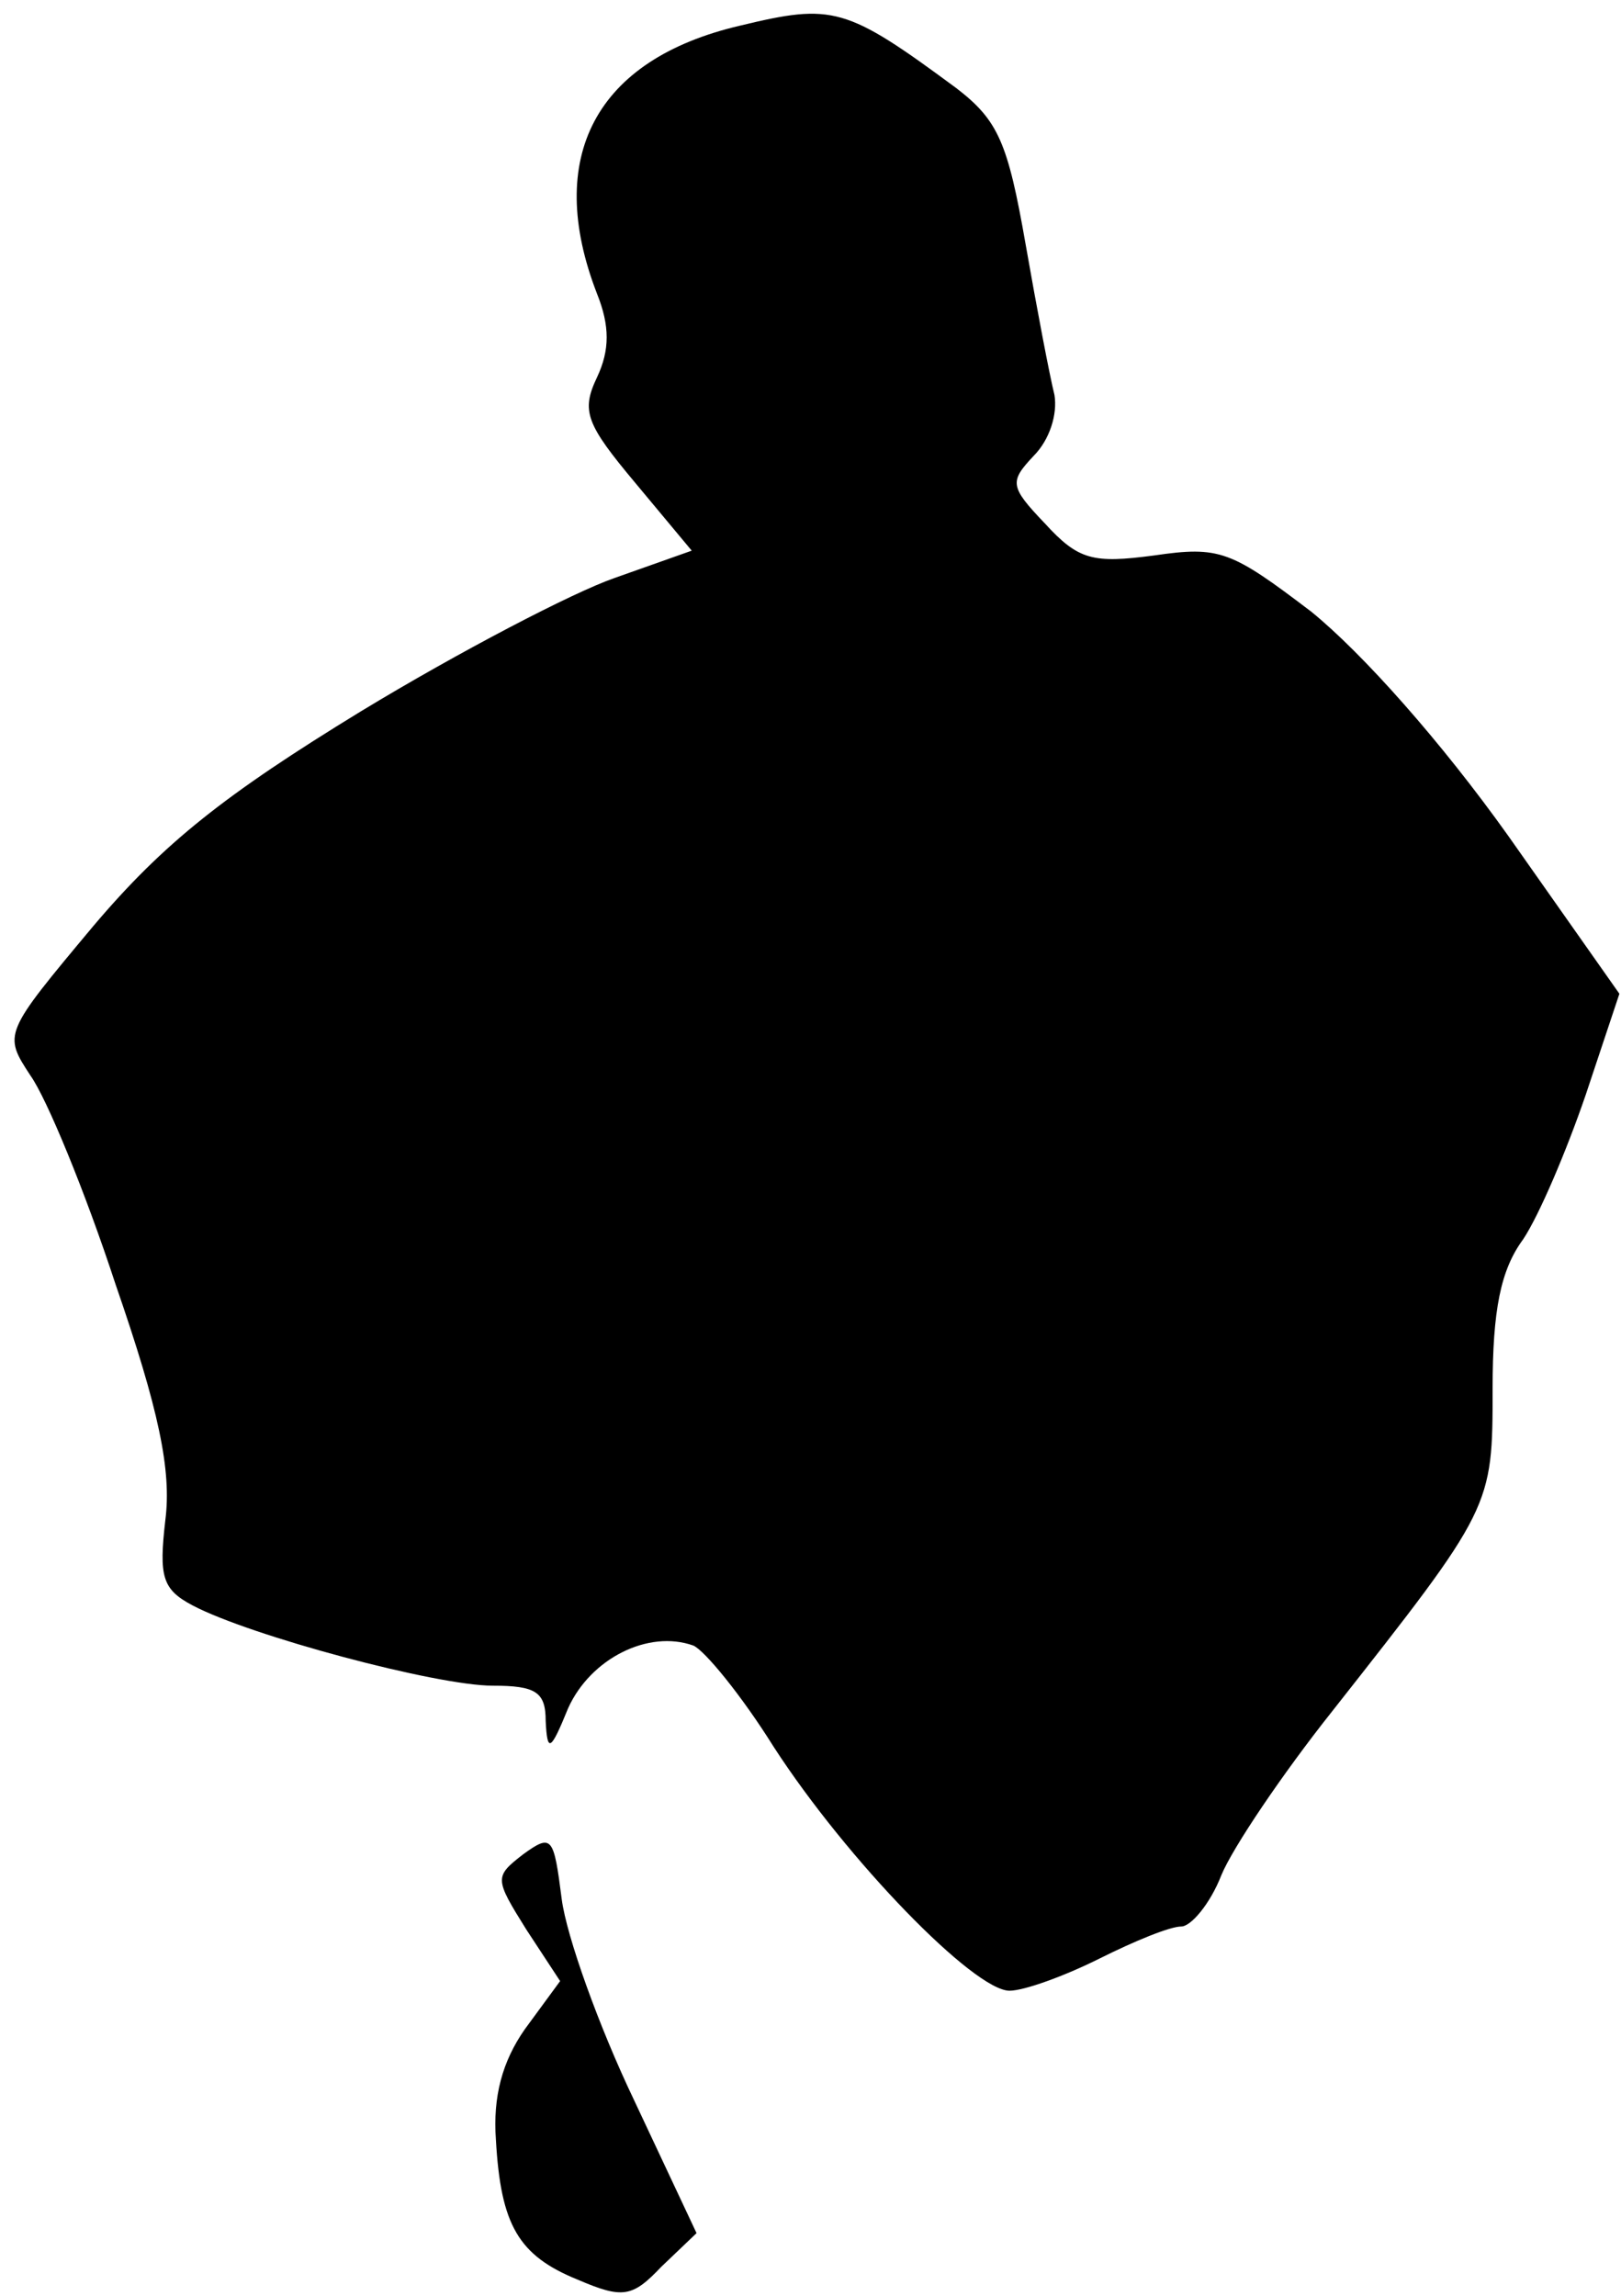 <?xml version="1.0" standalone="no"?>
<!DOCTYPE svg PUBLIC "-//W3C//DTD SVG 20010904//EN"
 "http://www.w3.org/TR/2001/REC-SVG-20010904/DTD/svg10.dtd">
<svg version="1.0" xmlns="http://www.w3.org/2000/svg"
 width="101pt" height="143pt" viewBox="0 0 101 143"
 preserveAspectRatio="xMidYMid meet">
<g transform="translate(0,143) scale(0.1,-0.1)"
fill="#000000" stroke="none">
<path fill="#000000" stroke="none" d="M461 1414 c-90 -21 -122 -82 -89 -167
8 -20 8 -35 0 -52 -10 -21 -7 -29 24 -66 l35 -42 -48 -17 c-26 -9 -97 -46
-158 -83 -85 -52 -123 -82 -167 -134 -56 -67 -56 -67 -39 -93 10 -14 34 -72
53 -130 27 -78 35 -116 31 -147 -4 -35 -2 -43 17 -53 36 -19 152 -50 187 -50
27 0 33 -4 33 -22 1 -20 3 -19 14 8 14 31 50 49 78 39 7 -3 30 -31 50 -63 46
-71 125 -152 147 -152 9 0 34 9 56 20 22 11 44 20 51 20 6 0 18 14 25 32 7 17
38 63 69 102 100 127 100 127 100 201 0 49 5 74 19 93 10 15 27 55 39 90 l21
63 -69 98 c-42 59 -91 114 -123 140 -50 38 -57 41 -98 35 -38 -5 -47 -3 -68
20 -22 23 -22 26 -7 42 10 10 15 26 13 38 -3 12 -11 54 -18 94 -11 63 -17 77
-43 97 -69 51 -77 53 -135 39z"/>
<path fill="#000000" stroke="none" d="M326 275 c-18 -14 -18 -15 2 -47 l21
-32 -22 -30 c-14 -20 -20 -42 -18 -69 3 -53 14 -72 51 -87 28 -12 34 -11 52 8
l22 21 -39 83 c-22 46 -42 102 -45 125 -5 39 -6 41 -24 28z"/>
</g>
</svg>
